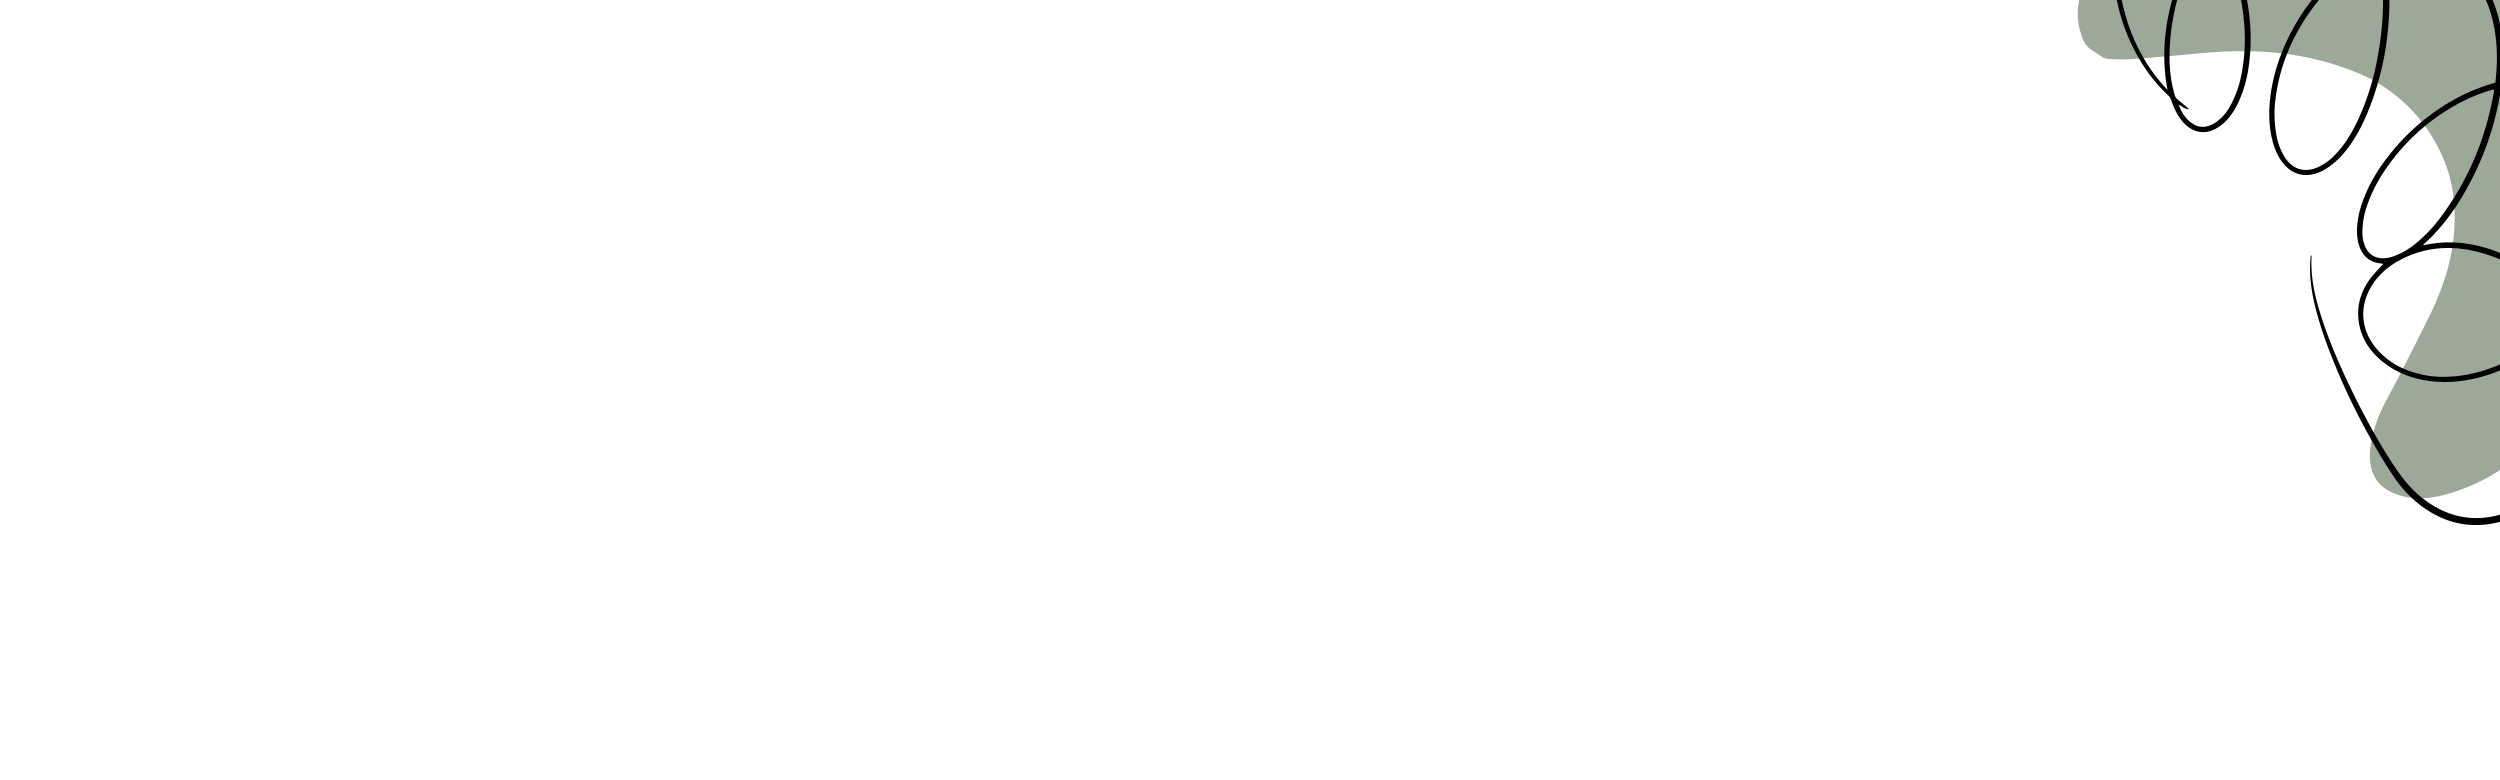 <svg xmlns="http://www.w3.org/2000/svg" xmlns:xlink="http://www.w3.org/1999/xlink" width="1920" height="599" viewBox="0 0 1920 599">
  <defs>
    <clipPath id="clip-path">
      <rect id="Rectangle_181" data-name="Rectangle 181" width="1920" height="599" transform="translate(6494 2385)" fill="#ccd3c4"/>
    </clipPath>
  </defs>
  <g id="Mask_Group_2" data-name="Mask Group 2" transform="translate(-6494 -2385)" clip-path="url(#clip-path)">
    <g id="Group_6833" data-name="Group 6833" transform="translate(-718 -986)">
      <path id="Path_7399" data-name="Path 7399" d="M2915.32,183.73a270.938,270.938,0,0,1,22.28,43.581c7.24,18.417,10.53,37.717,11.73,57.291,1.99,32.983-4.69,64.309-19.32,93.851-12.5,25.44-28.39,48.416-48.96,67.993-11.57,11.03-23.87,21.107-37.75,29.107a143.431,143.431,0,0,1-40.1,16.229c-9.22,2.135-18.52,2.66-27.83.577a47.11,47.11,0,0,1-11.84-4.507c-7.89-4.308-12.23-11.031-13.84-19.626a45.9,45.9,0,0,1,.18-15.947,105.623,105.623,0,0,1,9.92-30.195c4.2-8.064,8.67-16.068,12.74-24.161,7.97-15.5,15.81-31.022,23.53-46.715a217.266,217.266,0,0,0,10.23-25.281,152.3,152.3,0,0,0,7.69-56.719,110.446,110.446,0,0,0-12.9-45.825c-11.11-21.277-27.11-37.608-47.65-49.708a98.18,98.18,0,0,0-10.24-5.176,218.349,218.349,0,0,0-67.42-17.083c-20.14-1.886-40.04-1.189-60.07.782-15.66,1.538-31.41,2.769-47.02,4.03a138.382,138.382,0,0,1-20.33.025,9.948,9.948,0,0,1-5.14-1.687c-2.52-1.7-5.05-3.4-7.66-5.053a18.307,18.307,0,0,1-7.23-9.375c-4.64-12.358-4.9-24.927.01-37.252,5.42-13.731,14.11-25.167,24.75-35.241,18.82-17.855,41.36-28.11,67.04-31.465a192.606,192.606,0,0,1,63.43,2.4c17.48,3.483,34.43,8.732,51.35,14.121a482.651,482.651,0,0,1,62.76,24.612,272.815,272.815,0,0,1,80.55,59.194A325.743,325.743,0,0,1,2915.32,183.73Z" transform="translate(6282.967 3260)" fill="#9ca898"/>
      <g id="Group_6832" data-name="Group 6832" transform="translate(6282.967 3260)">
        <path id="Path_1589" data-name="Path 1589" d="M2704.22,306.926a8.5,8.5,0,0,1,.08,1.387c-.75,15,2.3,29.408,6.76,43.6,5.4,17.411,12.46,34.079,20.08,50.5,5.73,12.281,11.86,24.286,18.39,36.154,6.12,11.062,12.48,21.959,19.65,32.442,6.59,9.788,14.27,18.5,23.92,25.3,19.84,13.86,41.16,16.189,63.6,7.344,19.78-7.8,34.59-21.667,45.17-39.932,14.35-24.712,17.22-51.188,10.51-78.755a106.746,106.746,0,0,0-9.12-23.943c-.22-.333-.44-.667-.83-1.251-.89.829-1.78,1.657-2.58,2.431-16.65,15.8-35.39,28.07-57.08,35.7-14.69,5.157-29.76,7.568-45.32,5.983-14.27-1.47-27.4-6.1-38.74-15.265-8.85-7.217-15.25-16.173-17.62-27.553-2.91-13.657.63-26.069,8.99-36.992,2.76-3.623,6.16-6.827,9.33-10.365-.13-.028-.61-.2-1.02-.281-8.96-.673-14.79-5.327-17.59-13.908a37.493,37.493,0,0,1-1.58-12.736,68.257,68.257,0,0,1,3.87-19.705c4.97-14.431,12.75-27.132,22.37-38.882a166.51,166.51,0,0,1,49.33-41.247,140.5,140.5,0,0,1,28.31-11.762,13.853,13.853,0,0,1,2.22-.629,1.53,1.53,0,0,0,.22-.748c1.93-16.856,1.57-33.526-2.86-50.018a77.619,77.619,0,0,0-13.76-28.065c-12.33-15.579-28.45-23.268-48.3-23.206a65.236,65.236,0,0,0-18.24,2.7,8.775,8.775,0,0,0-1.64.6,6.2,6.2,0,0,0,.11,1.249c4.03,20.234,4.03,40.731,1.68,61.107a221.392,221.392,0,0,1-15.77,60.652c-4.42,10.356-9.84,20.292-17.03,29a59.57,59.57,0,0,1-15.69,13.613,29.836,29.836,0,0,1-9.83,3.623c-8.88,1.436-16.03-1.753-21.63-8.6-4.17-5.036-6.5-10.924-8.26-17.2-2.92-11.494-3.07-23.143-1.55-34.814,2.6-19.821,9.57-38.1,19.51-55.34a142.917,142.917,0,0,1,28.85-35.612,105.623,105.623,0,0,1,31.63-19.6c.78-.274,1.42-.577,2.28-.906-.08-.666-.19-1.193-.3-1.721-2.57-10.05-6.38-19.633-12.45-28.088-13.63-18.8-32.1-27.332-55.21-25.118-12.29,1.173-23.27,6.151-33.33,13.046a106.9,106.9,0,0,0-20.96,19.251,10.963,10.963,0,0,0-1.28,1.687c1.81,3.113,3.66,6.088,5.42,9.118a150.4,150.4,0,0,1,15.58,39.333c4.94,20.349,6.53,40.879,3.51,61.7a95.841,95.841,0,0,1-8.91,29.5c-3.07,5.868-6.78,11.318-12.07,15.291a29.878,29.878,0,0,1-6.81,4.024c-7.94,3.214-16,.992-22.14-5.743-4.61-4.983-7.36-10.956-9.53-17.316a9.235,9.235,0,0,0-2.59-3.921,124.262,124.262,0,0,1-24.67-32.6,144.57,144.57,0,0,1-17.27-66.381,103.222,103.222,0,0,1,4.37-32.739c2.36-7.674,5.71-14.927,11.2-20.952,7.99-8.761,17.68-11.692,29.13-8.347,7.56,2.192,13.95,6.6,19.81,11.836a85.166,85.166,0,0,1,10.8,11.8c.58.7,1.1,1.308,1.79,2.17.73-.718,1.28-1.326,1.92-1.99a112.287,112.287,0,0,1,23.44-20.767c11.31-7.362,23.62-12.14,37.27-12.532,25.24-.624,44.28,10.4,57.45,31.783a88.341,88.341,0,0,1,9.73,23.418c.19.833.52,1.694.82,2.693.92-.246,1.75-.437,2.58-.628,13.25-3.36,26.45-3.7,39.47.4,15.54,4.83,27.1,14.693,35.56,28.4,8.43,13.484,12.26,28.337,13.67,44.069a151.709,151.709,0,0,1-.22,26.874c-.03.86-.14,1.775-.2,2.773,1.05-.218,1.94-.325,2.78-.516,11.24-2.037,22.55-2.687,33.89-.591,30.32,5.608,50.25,23.241,59.32,52.73,4.46,14.551,4.82,29.418,2.9,44.471-2.88,22.288-11.28,42.586-23.47,61.316a180.549,180.549,0,0,1-18.57,23.781c-.39.5-.83.912-1.39,1.52,1.38,2.806,2.84,5.558,4.07,8.336,17.44,37.62,14.3,84.536-15.87,118.868-11.28,12.853-24.94,22.48-41.41,27.493-25.24,7.7-48.02,2.616-68.23-14.352a92.165,92.165,0,0,1-17.2-19.314c-6.81-10.122-13.09-20.713-18.99-31.442a508.833,508.833,0,0,1-23.78-48.656c-7.25-17.14-13.76-34.416-18.07-52.544-2.7-11.521-4.16-23.147-3.11-34.986.03-.5.09-1.137.12-1.636C2703.72,307.617,2703.8,307.562,2704.22,306.926Zm85.56-7.659c1.2-.19,1.92-.187,2.53-.351a91.208,91.208,0,0,1,27.46-1.254c19.05,2.154,36.16,9.181,51.73,20.224a118.2,118.2,0,0,1,30.45,31.541c.44.667,1.02,1.363,1.57,2.2.64-.663,1.17-1.133,1.61-1.547,3.49-4.341,7.3-8.542,10.59-12.995,13.78-18.7,23.48-39.377,27.53-62.437,2.58-14.412,2.81-28.945-.47-43.324-2.81-12.409-8.03-23.578-16.57-33.041-9.36-10.354-20.96-16.833-34.42-20.157-13.61-3.353-27.28-2.823-40.86.037a2.812,2.812,0,0,0-.8.413,1.951,1.951,0,0,0-.25.526c-.09.416-.2.97-.29,1.386a225.544,225.544,0,0,1-27.03,76.972,166.684,166.684,0,0,1-26.71,36.12C2793.99,295.289,2792.04,297.057,2789.78,299.267Zm110.29,56.2a16.875,16.875,0,0,0-1.63-2.641c-2.93-4.061-5.82-8.26-9-12.155a107.637,107.637,0,0,0-51.01-34.366c-22.1-6.963-43.82-6.991-65,3.772-9.5,4.845-17.26,11.416-22.93,20.436-9.54,15.3-8.5,32.834,2.68,47.022a56.675,56.675,0,0,0,21.73,16.558,75.681,75.681,0,0,0,31.99,6.308c18.16-.263,35.05-5.551,51.22-13.727a154.005,154.005,0,0,0,34.32-23.887C2894.94,360.411,2897.39,357.952,2900.07,355.466ZM2756.19,77.284a17.868,17.868,0,0,0-1.83.492A97.087,97.087,0,0,0,2730.45,91.3a125.8,125.8,0,0,0-25.25,25.808c-15.28,20.77-25.21,43.641-28.5,69.312a89.109,89.109,0,0,0,.77,29.1,46.509,46.509,0,0,0,6.84,17.055c5.69,8.232,13.94,10.926,23.3,7.495a41.346,41.346,0,0,0,15.16-10.62c7.15-7.488,12.4-16.233,16.82-25.507a196.265,196.265,0,0,0,15.1-47.147c4.3-22.144,5.78-44.576,3.23-67.107C2757.6,85.582,2756.84,81.53,2756.19,77.284Zm88.3,102.377c-.83.191-1.58.327-2.19.491a133.321,133.321,0,0,0-25.7,10.634,158.74,158.74,0,0,0-48.33,40.586c-8.92,11.17-16.37,23.29-21.08,36.834a63.447,63.447,0,0,0-3.85,20.648,27.61,27.61,0,0,0,1.71,10.38c2.55,6.943,8.08,10.6,15.41,10.071a27.286,27.286,0,0,0,7.02-1.526,56.576,56.576,0,0,0,16.34-9.367,108.9,108.9,0,0,0,18.47-19.039c22.19-29.175,35.87-61.961,42.06-97.938C2844.43,181.02,2844.41,180.437,2844.49,179.661Zm-242.34,11.688c2.45,6.056,5.65,11.615,11.51,15.049,4.57,2.736,9.37,2.56,14.01.332a28.168,28.168,0,0,0,4.28-2.591,37.42,37.42,0,0,0,9.81-11.639,80.432,80.432,0,0,0,8.52-23.376,143.068,143.068,0,0,0,1.7-45.84c-2.42-21.06-8.16-41-18.52-59.563-1.54-2.7-3.17-5.337-4.8-7.978a3.232,3.232,0,0,1-.64.3,24.387,24.387,0,0,0-1.86,2.433,165.353,165.353,0,0,0-30.91,96.677,101.268,101.268,0,0,0,3.99,28.888,6.713,6.713,0,0,0,2.32,3.5c2.49,1.951,4.95,4.041,7.41,6.131.5.39.77.807,1.27,1.2C2606.99,194.863,2604.92,192.636,2602.15,191.349Zm24.08-138.916c-.27-.417-.41-.806-.63-1.139-5.66-7.649-12.04-14.579-19.92-19.8a36.326,36.326,0,0,0-13.85-5.711,22.462,22.462,0,0,0-19.52,5.833,39.78,39.78,0,0,0-9.28,12.972,72.187,72.187,0,0,0-6.21,21.61c-2.51,17.242-1.08,34.277,3.13,51.156,5.6,22.432,15.64,42.523,31.03,59.806.88.974,1.76,1.948,2.73,2.867-4.38-22.76-2.79-45.025,3-67.08A166.24,166.24,0,0,1,2626.23,52.433Z"/>
      </g>
    </g>
  </g>
</svg>
